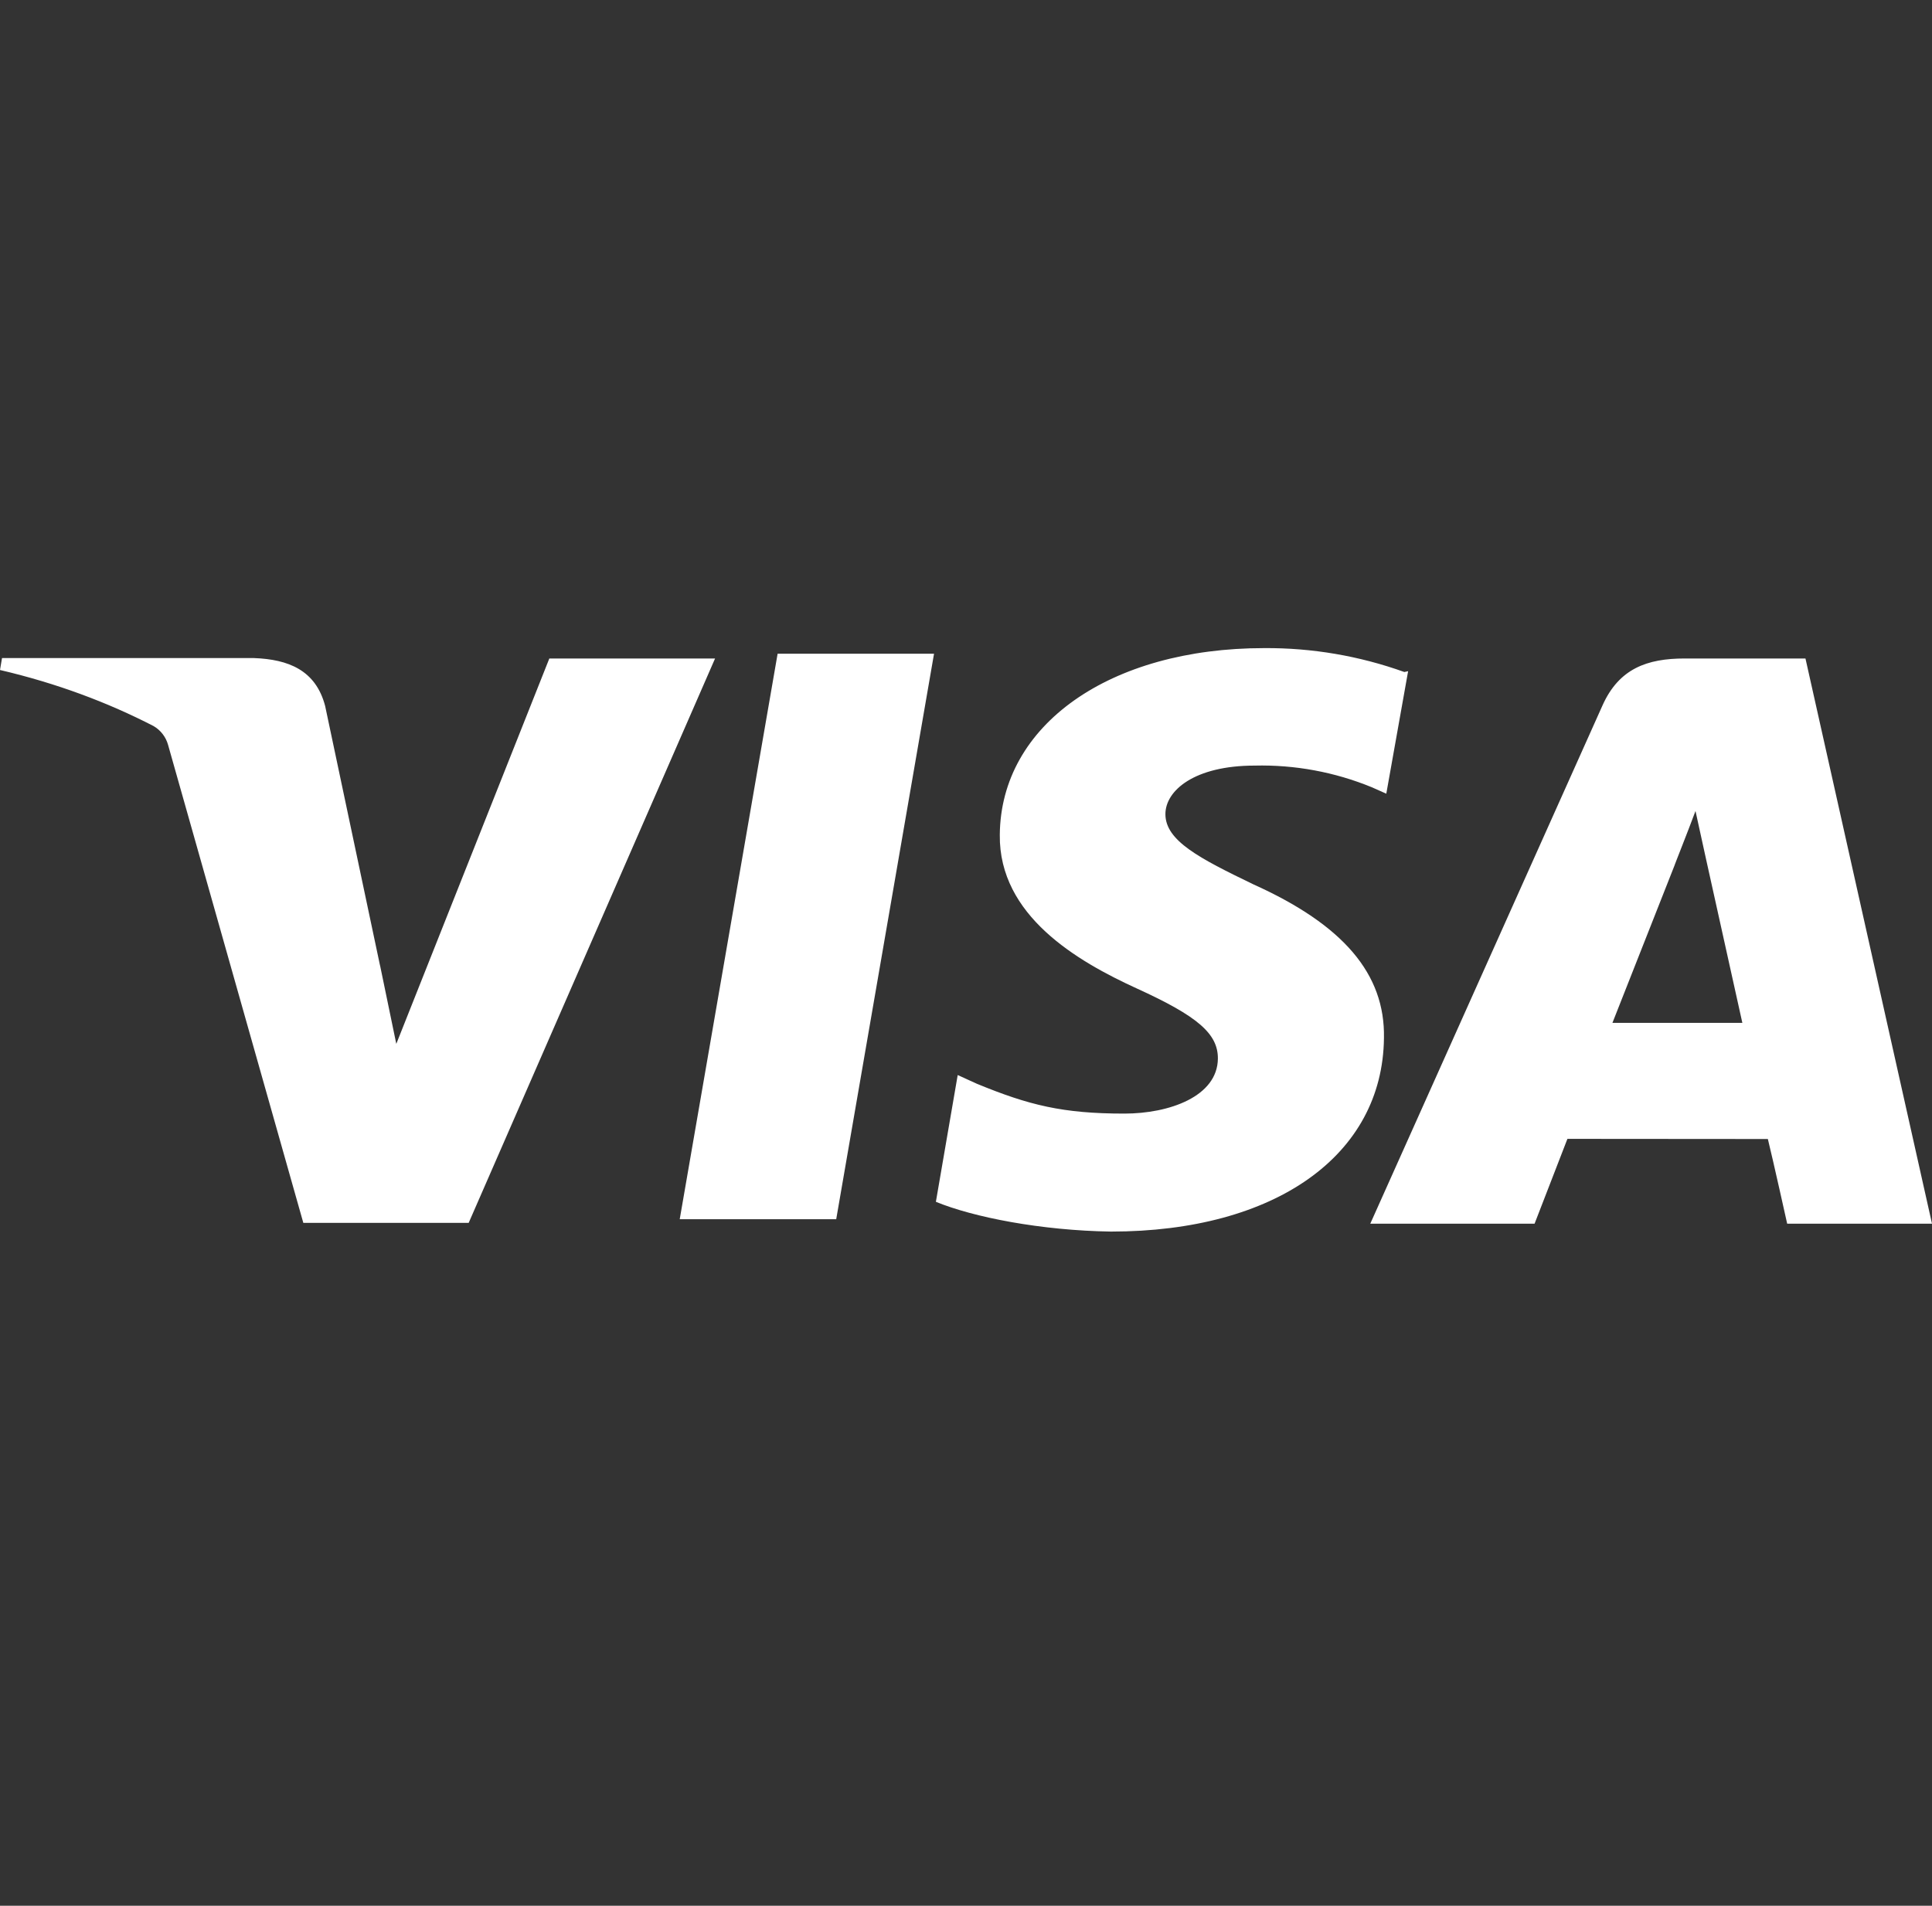 <svg width="75" height="74" viewBox="0 0 75 74" fill="none" xmlns="http://www.w3.org/2000/svg">
<rect x="0" y="0" width="75" height="74" fill="#333333" stroke="none"/>
<path d="M43.647 43.241C41.253 43.241 39.941 42.913 37.925 42.084L37.178 41.744L36.331 46.666C37.788 47.266 40.413 47.781 43.128 47.822C49.506 47.822 53.675 44.862 53.725 40.309C53.775 37.806 52.131 35.906 48.659 34.341C46.553 33.325 45.241 32.644 45.241 31.613C45.241 30.7 46.362 29.728 48.706 29.728C50.264 29.691 51.812 29.977 53.253 30.569L53.816 30.819L54.663 26.062L54.516 26.094C52.772 25.468 50.931 25.154 49.078 25.166C43.078 25.166 38.844 28.147 38.812 32.419C38.775 35.559 41.825 37.328 44.128 38.381C46.494 39.459 47.284 40.138 47.278 41.106C47.263 42.578 45.388 43.241 43.647 43.241ZM70.088 25.569H65.4C63.941 25.569 62.85 25.959 62.209 27.391L53.194 47.516H59.572L60.847 44.222L68.628 44.228C68.819 44.997 69.378 47.516 69.378 47.516H75L70.088 25.569ZM62.594 39.719L65.013 33.584C64.981 33.647 65.513 32.316 65.819 31.491L66.234 33.384L67.638 39.719H62.594ZM26.387 47.341H32.462L36.259 25.384H30.188V25.378L26.387 47.341ZM15.384 40.534L14.753 37.484V37.494L12.622 27.413C12.256 26.016 11.188 25.603 9.863 25.553H0.078L0 26.016C2.203 26.531 4.188 27.278 5.963 28.194C6.238 28.355 6.44 28.617 6.525 28.925L11.775 47.484H18.194L27.759 25.569H21.325L15.384 40.534Z" fill="white"/>
</svg>
